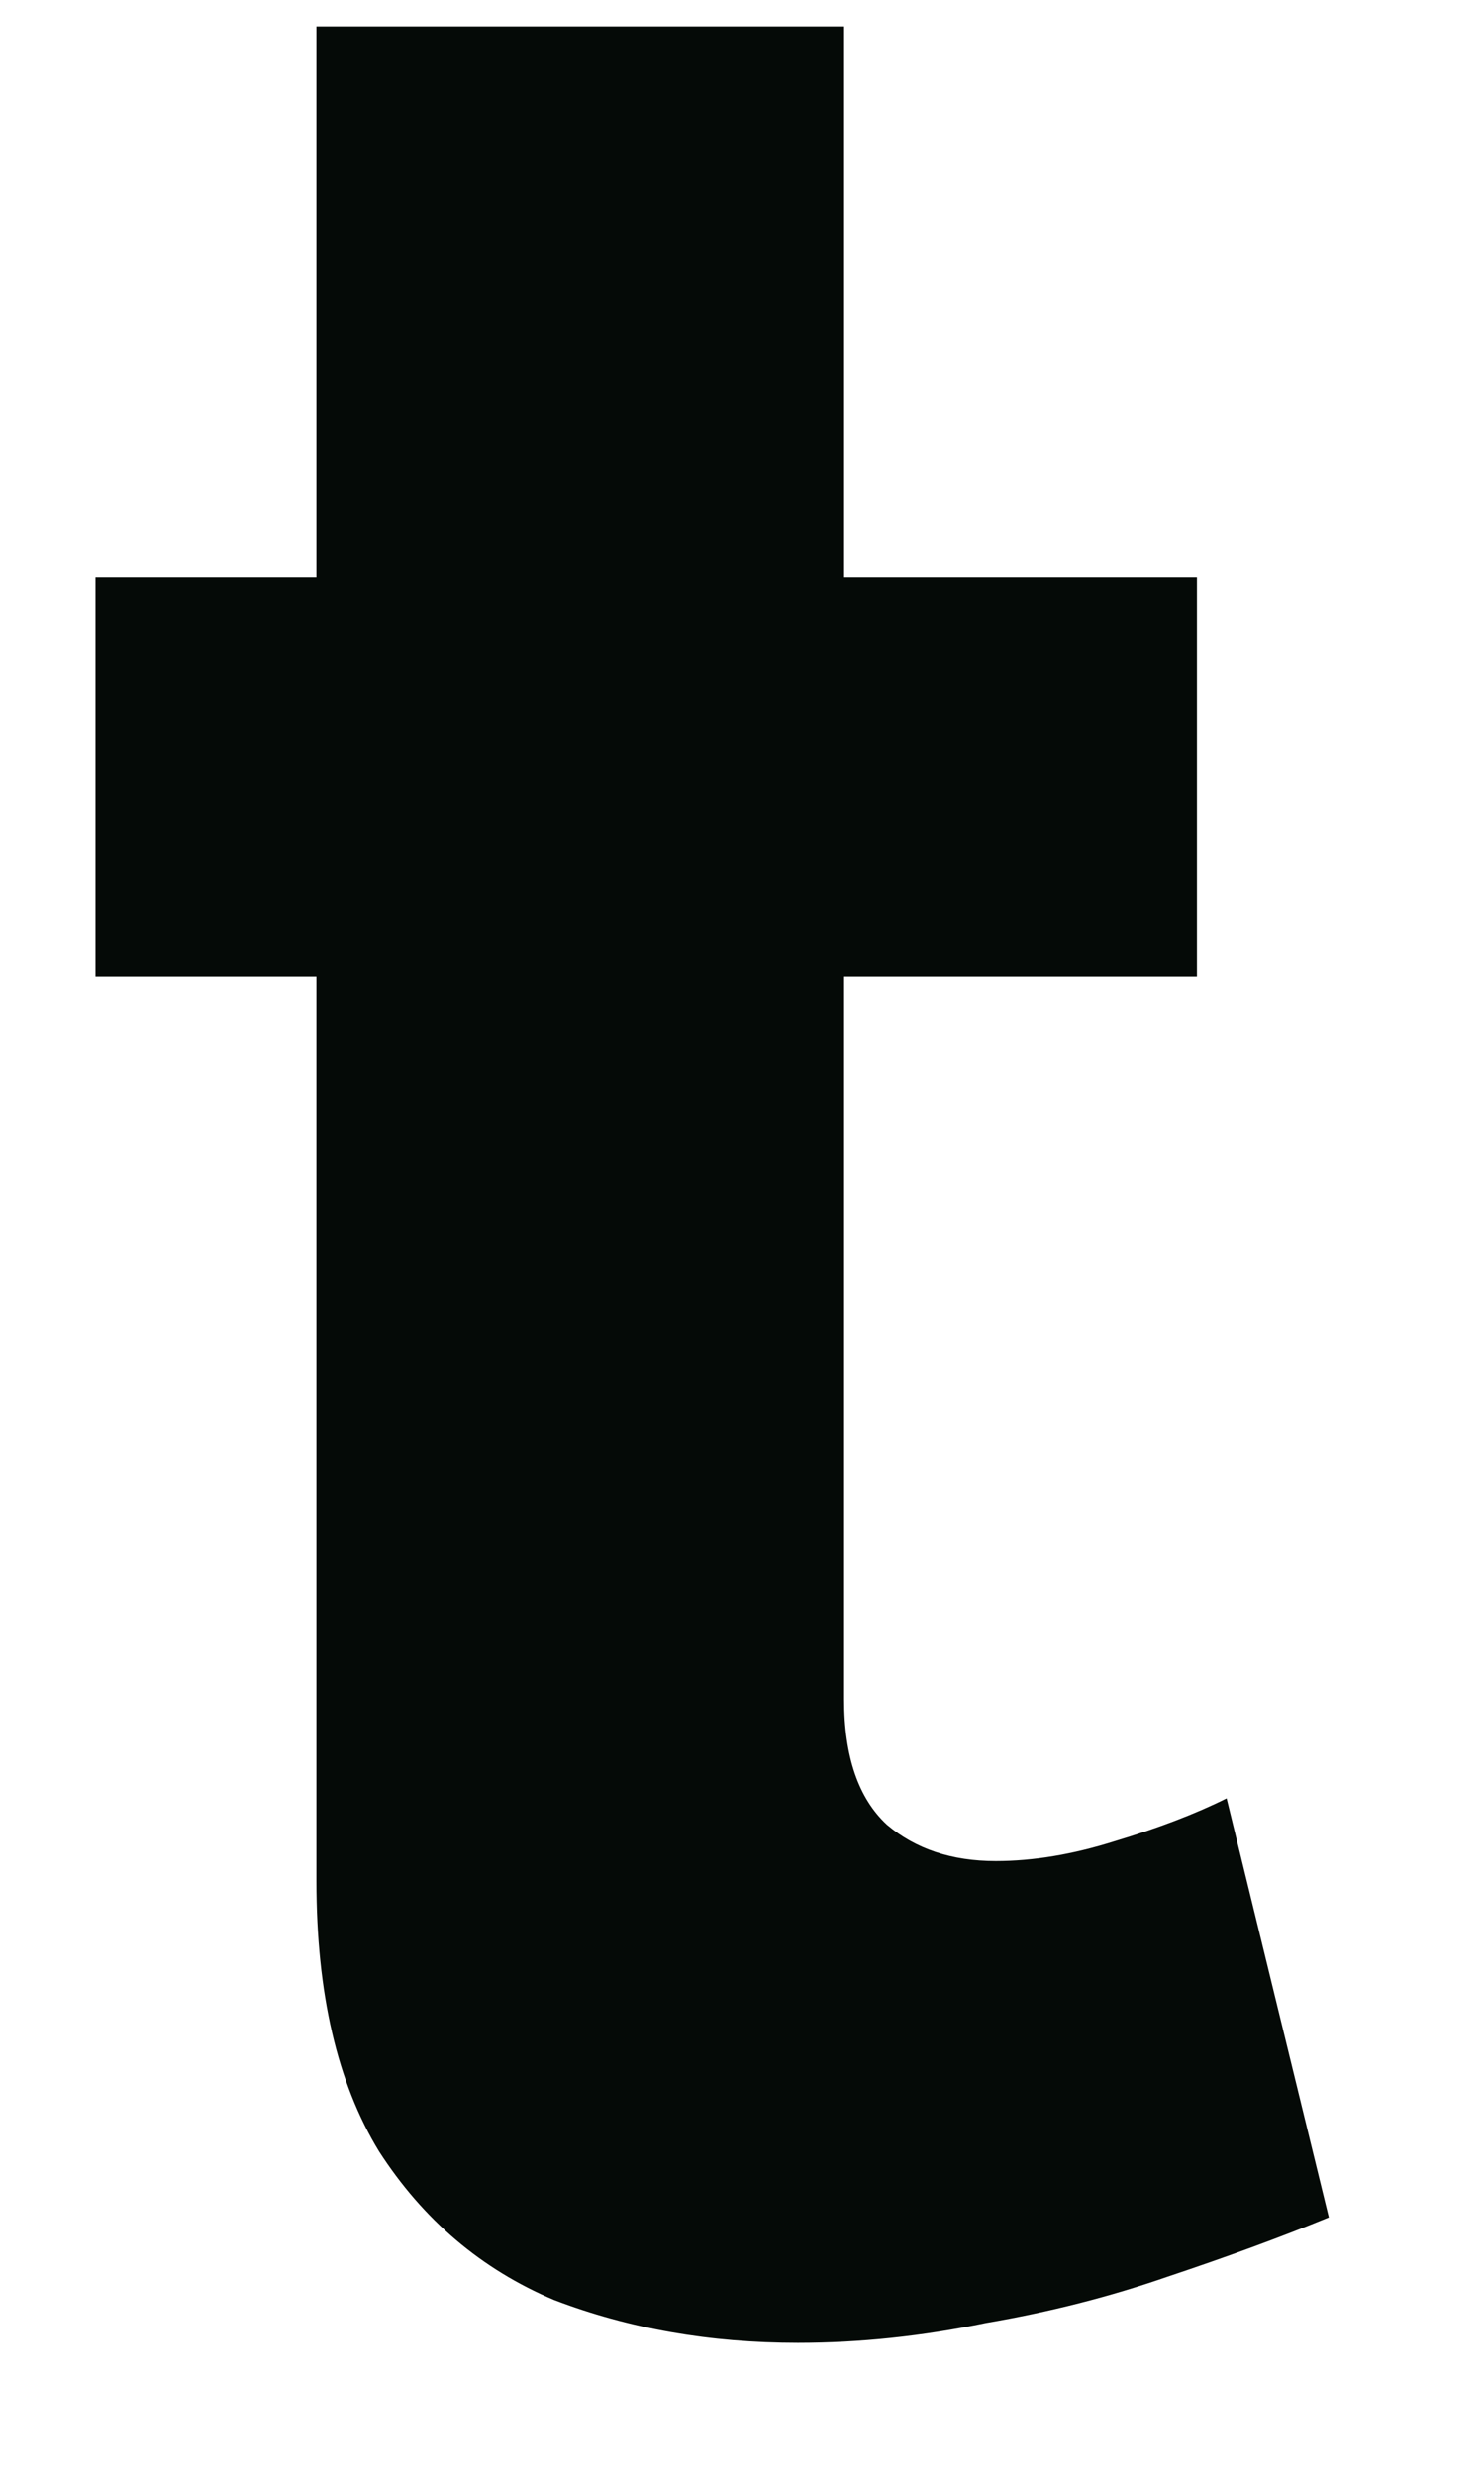 <?xml version="1.0" encoding="UTF-8" standalone="no"?><svg width='9' height='15' viewBox='0 0 9 15' fill='none' xmlns='http://www.w3.org/2000/svg'>
<path d='M8.059 13.44C7.766 13.56 7.439 13.68 7.079 13.8C6.733 13.92 6.366 14.014 5.979 14.08C5.593 14.16 5.213 14.2 4.839 14.2C4.306 14.2 3.813 14.114 3.359 13.94C2.919 13.754 2.566 13.454 2.299 13.04C2.046 12.627 1.919 12.08 1.919 11.4V5.92H0.579V3.5H1.919V0.16H5.119V3.5H7.259V5.92H5.119V10.3C5.119 10.647 5.206 10.9 5.379 11.06C5.553 11.207 5.773 11.28 6.039 11.28C6.266 11.28 6.506 11.24 6.759 11.16C7.026 11.08 7.253 10.993 7.439 10.9L8.059 13.44Z' fill='#050A07'/>
</svg>
